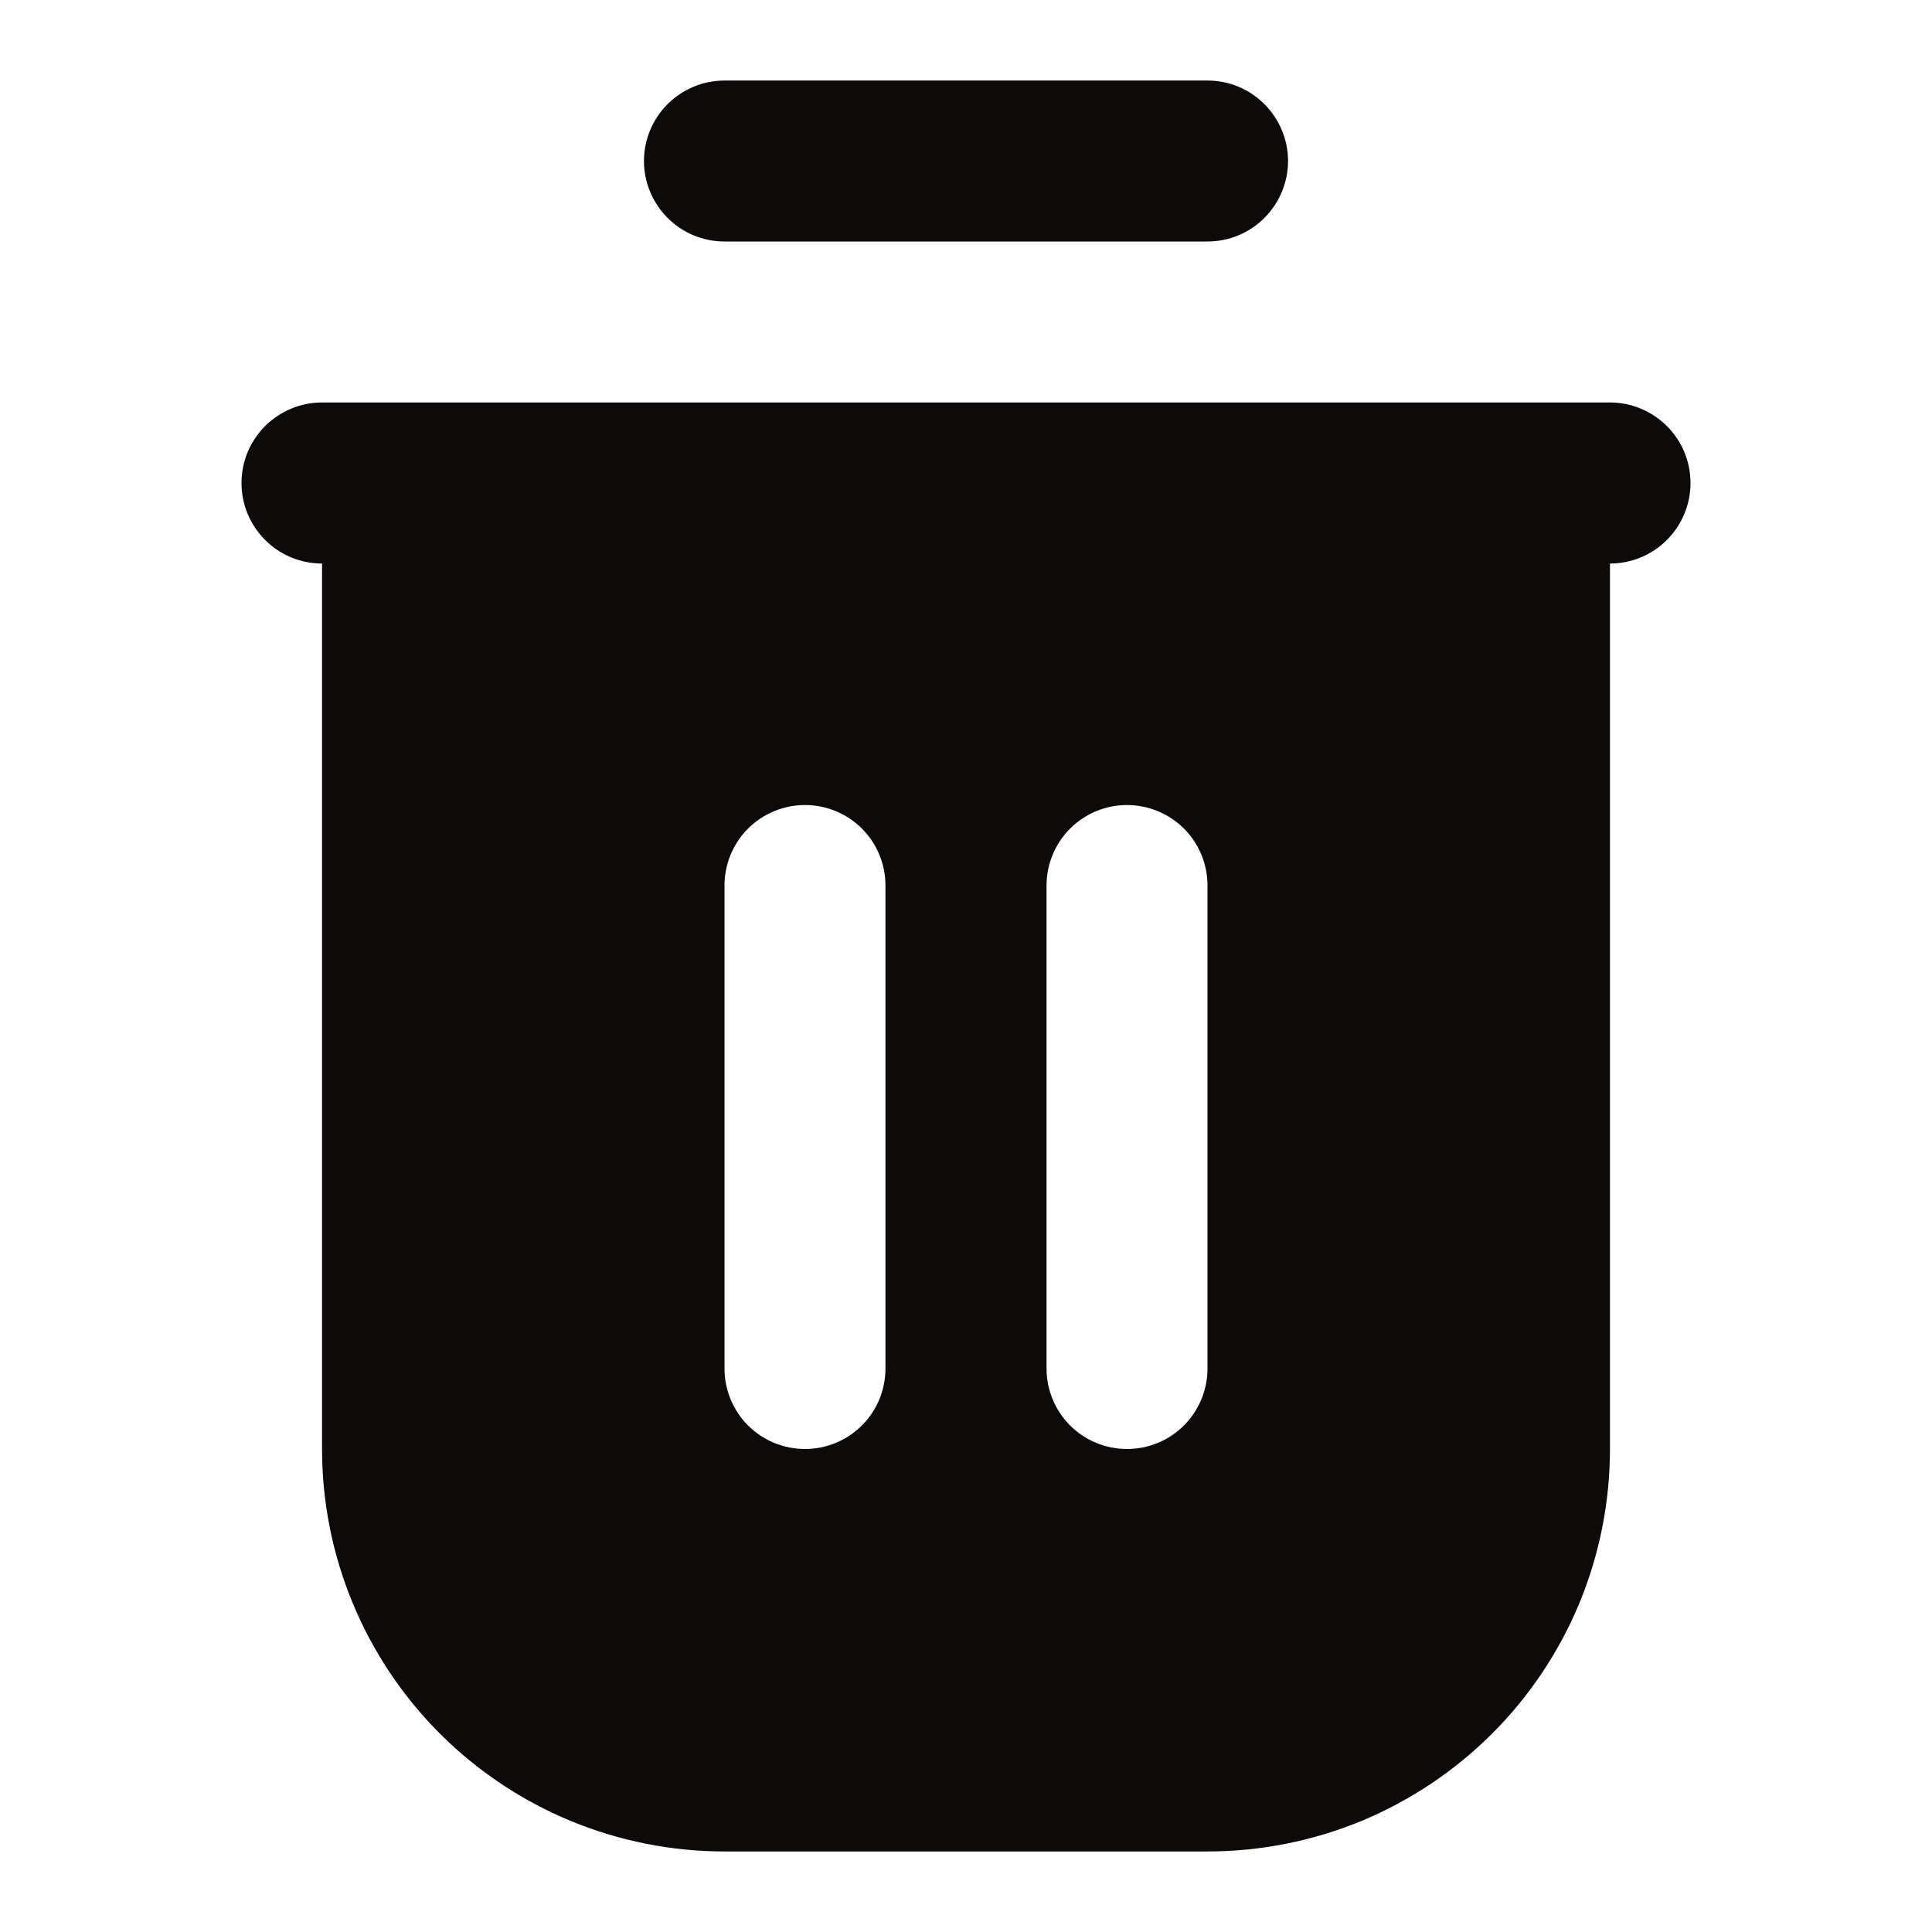<svg width="16" height="16" viewBox="0 0 16 16" fill="none" xmlns="http://www.w3.org/2000/svg">
<path d="M5.333 1.333C5.333 1.157 5.404 0.987 5.529 0.862C5.654 0.737 5.823 0.667 6 0.667H10C10.177 0.667 10.346 0.737 10.471 0.862C10.596 0.987 10.667 1.157 10.667 1.333C10.667 1.51 10.596 1.68 10.471 1.805C10.346 1.93 10.177 2 10 2H6C5.823 2 5.654 1.93 5.529 1.805C5.404 1.68 5.333 1.51 5.333 1.333ZM14 4C14 4.177 13.93 4.346 13.805 4.471C13.68 4.597 13.51 4.667 13.333 4.667V12C13.333 12.438 13.247 12.871 13.08 13.276C12.912 13.68 12.667 14.048 12.357 14.357C12.047 14.667 11.68 14.912 11.276 15.08C10.871 15.247 10.438 15.333 10 15.333H6C5.116 15.333 4.268 14.982 3.643 14.357C3.018 13.732 2.667 12.884 2.667 12V4.667C2.49 4.667 2.32 4.597 2.195 4.471C2.07 4.346 2 4.177 2 4C2 3.823 2.07 3.654 2.195 3.529C2.32 3.404 2.49 3.333 2.667 3.333H13.333C13.51 3.333 13.68 3.404 13.805 3.529C13.93 3.654 14 3.823 14 4ZM7.333 7.333C7.333 7.157 7.263 6.987 7.138 6.862C7.013 6.737 6.843 6.667 6.667 6.667C6.49 6.667 6.32 6.737 6.195 6.862C6.07 6.987 6 7.157 6 7.333V11.333C6 11.51 6.07 11.68 6.195 11.805C6.32 11.93 6.49 12 6.667 12C6.843 12 7.013 11.93 7.138 11.805C7.263 11.68 7.333 11.51 7.333 11.333V7.333ZM10 7.333C10 7.157 9.93 6.987 9.805 6.862C9.68 6.737 9.51 6.667 9.333 6.667C9.157 6.667 8.987 6.737 8.862 6.862C8.737 6.987 8.667 7.157 8.667 7.333V11.333C8.667 11.51 8.737 11.68 8.862 11.805C8.987 11.93 9.157 12 9.333 12C9.51 12 9.68 11.93 9.805 11.805C9.93 11.68 10 11.51 10 11.333V7.333Z" fill="#0F0A0A"/>
</svg>

